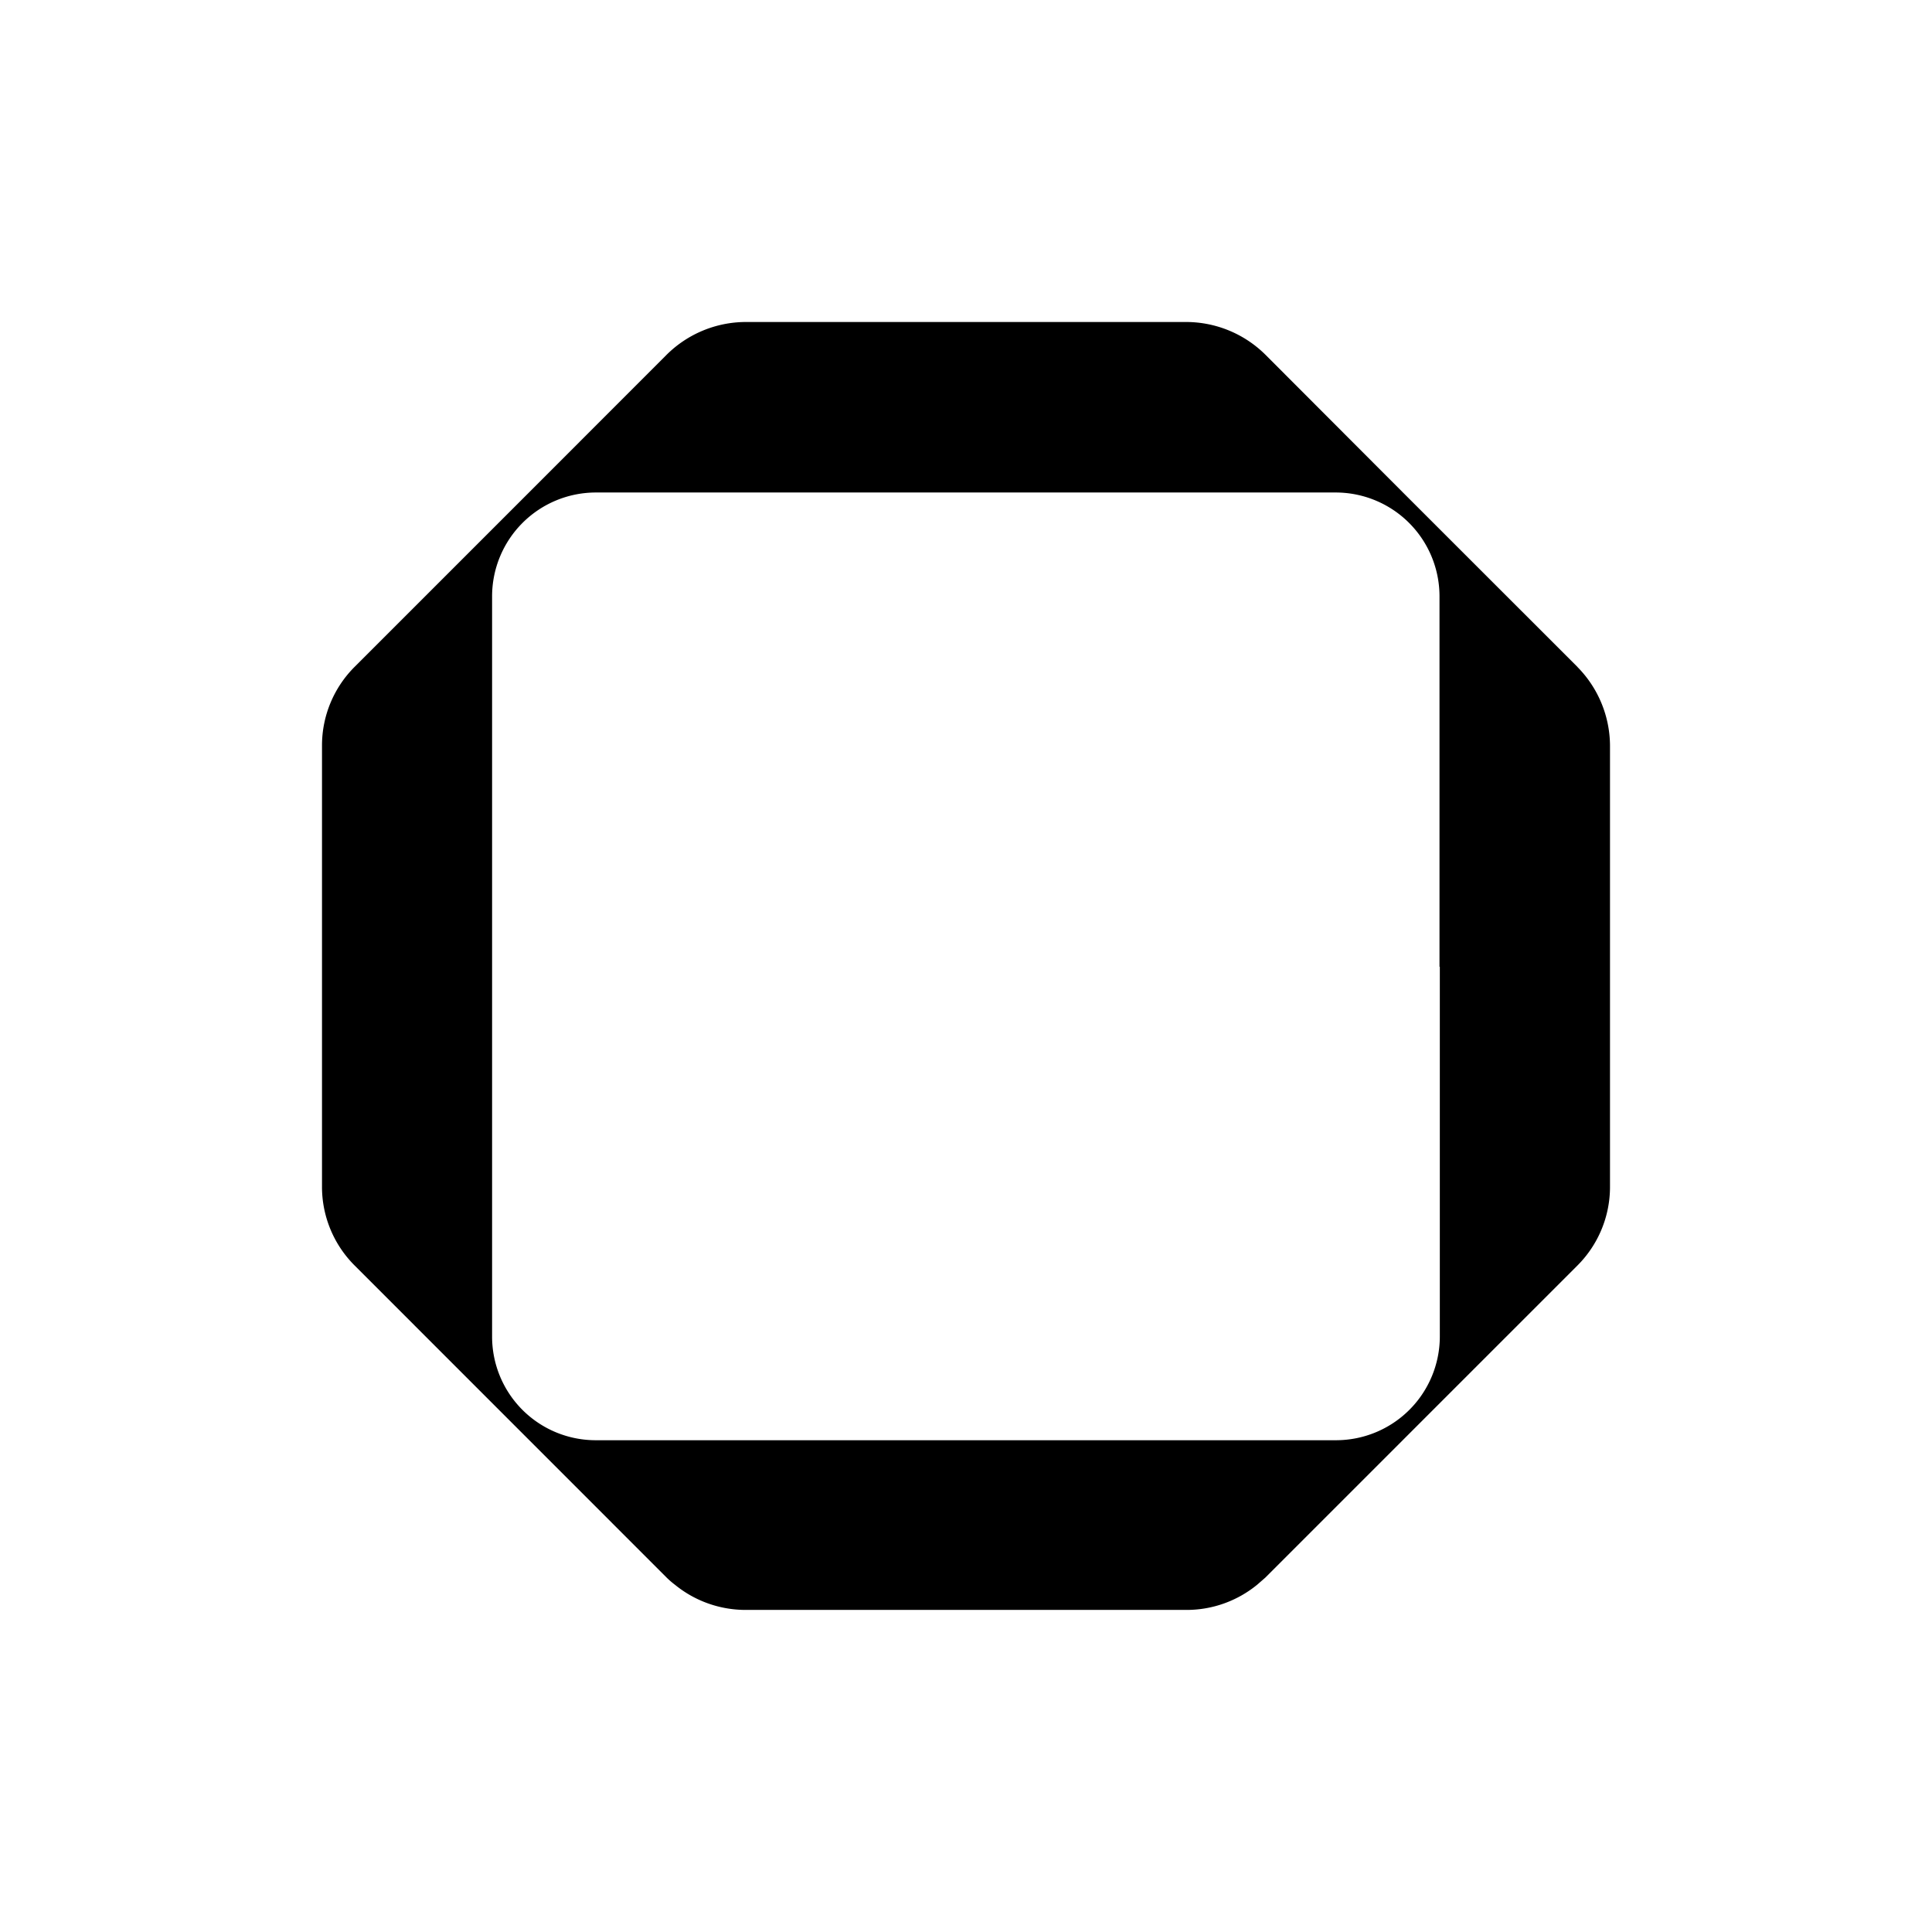 <svg xmlns="http://www.w3.org/2000/svg" width="24" height="24" fill="none" viewBox="0 0 24 24">
    <path fill="#000" d="m19.596 8.285-2.168-2.167-1.71-1.713A1.4 1.4 0 0 0 14.742 4H9.26a1.4 1.4 0 0 0-.977.405l-1.709 1.71-2.167 2.167A1.38 1.38 0 0 0 4 9.26v5.482a1.38 1.38 0 0 0 .406.979l3.876 3.877a1 1 0 0 0 .102.088c.247.202.556.312.875.313h5.482c.32 0 .629-.111.876-.313l.101-.088 3.877-3.877a1.38 1.38 0 0 0 .405-.98V9.262a1.4 1.4 0 0 0-.404-.976m-1.71 3.723v4.596a1.29 1.29 0 0 1-1.292 1.286H7.401a1.287 1.287 0 0 1-1.288-1.288V7.408A1.29 1.29 0 0 1 7.4 6.118h9.193a1.29 1.29 0 0 1 1.289 1.29v4.601z"/>
</svg>
